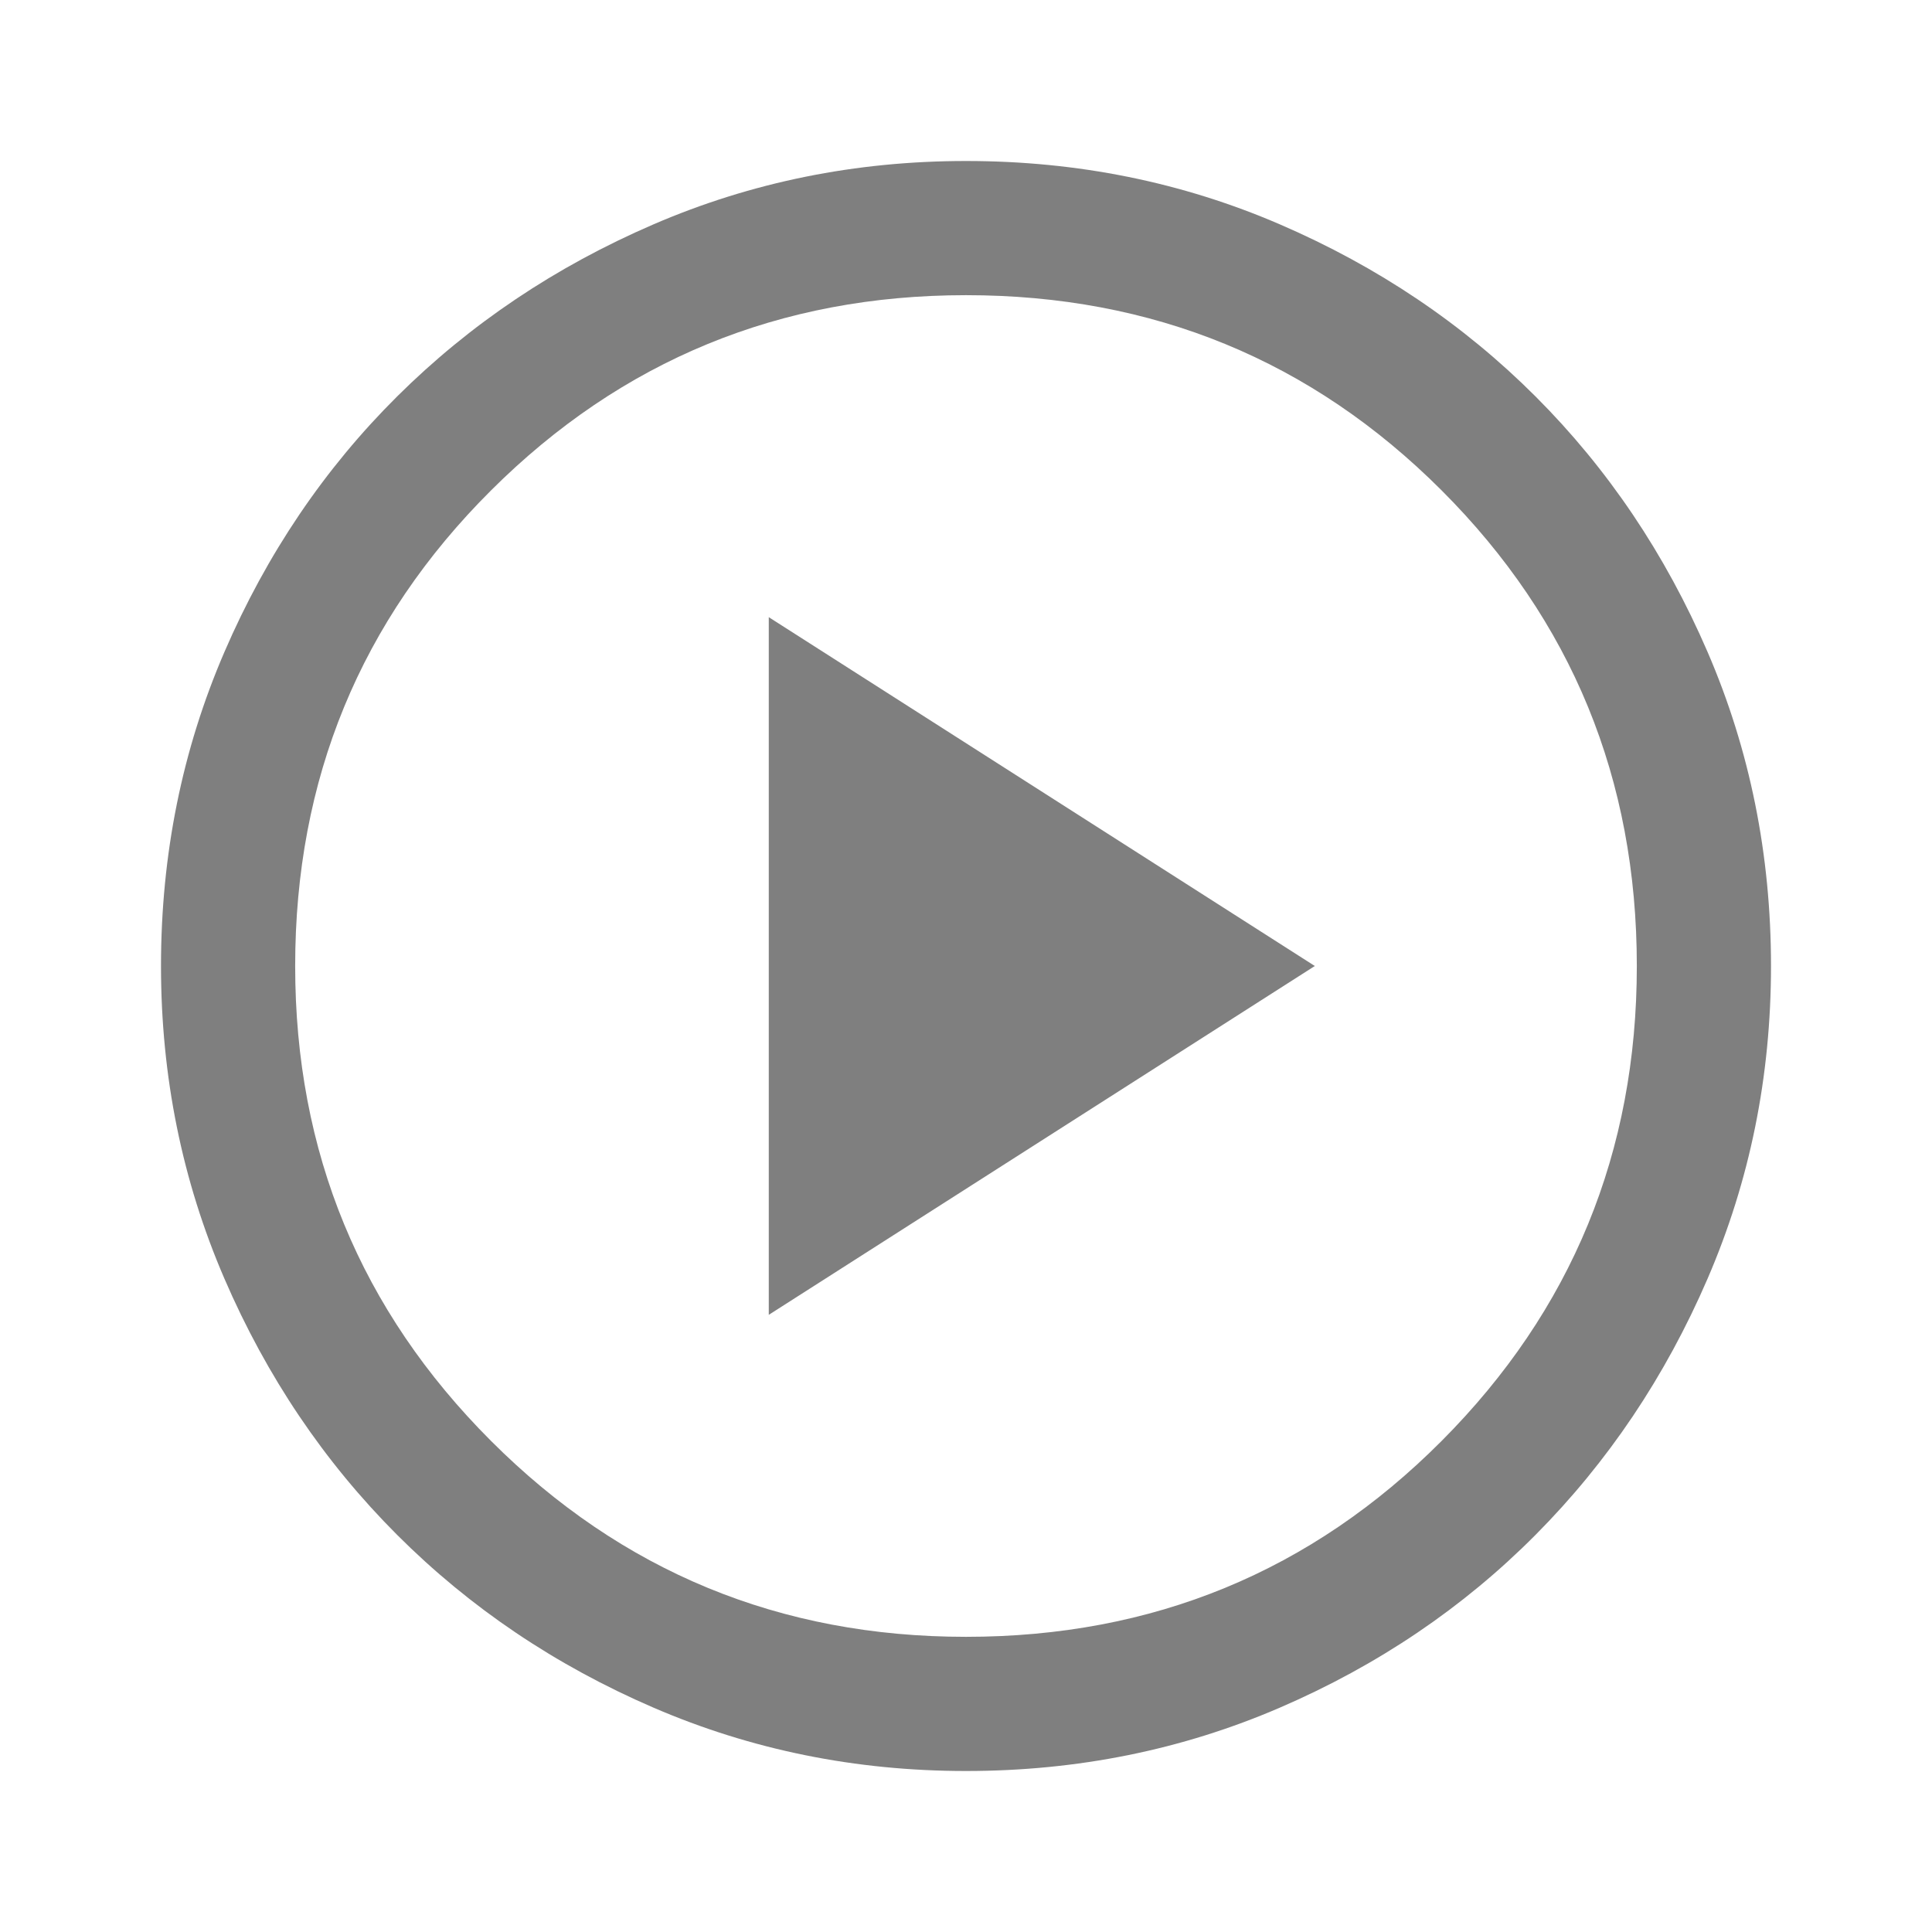 <svg xmlns="http://www.w3.org/2000/svg" height="40px" viewBox="0 -960 960 960" width="40px" fill="#7F7F7F"><path d="M382-306.67 653.33-480 382-653.33v346.66ZM480-80q-82.33 0-155.33-31.5-73-31.5-127.34-85.83Q143-251.67 111.5-324.67T80-480q0-83 31.5-156t85.83-127q54.34-54 127.34-85.5T480-880q83 0 156 31.5T763-763q54 54 85.5 127T880-480q0 82.33-31.5 155.33-31.5 73-85.5 127.34Q709-143 636-111.5T480-80Zm0-66.67q139.33 0 236.33-97.33t97-236q0-139.33-97-236.33t-236.33-97q-138.67 0-236 97-97.33 97-97.33 236.33 0 138.67 97.33 236 97.33 97.33 236 97.33ZM480-480Z"/></svg>